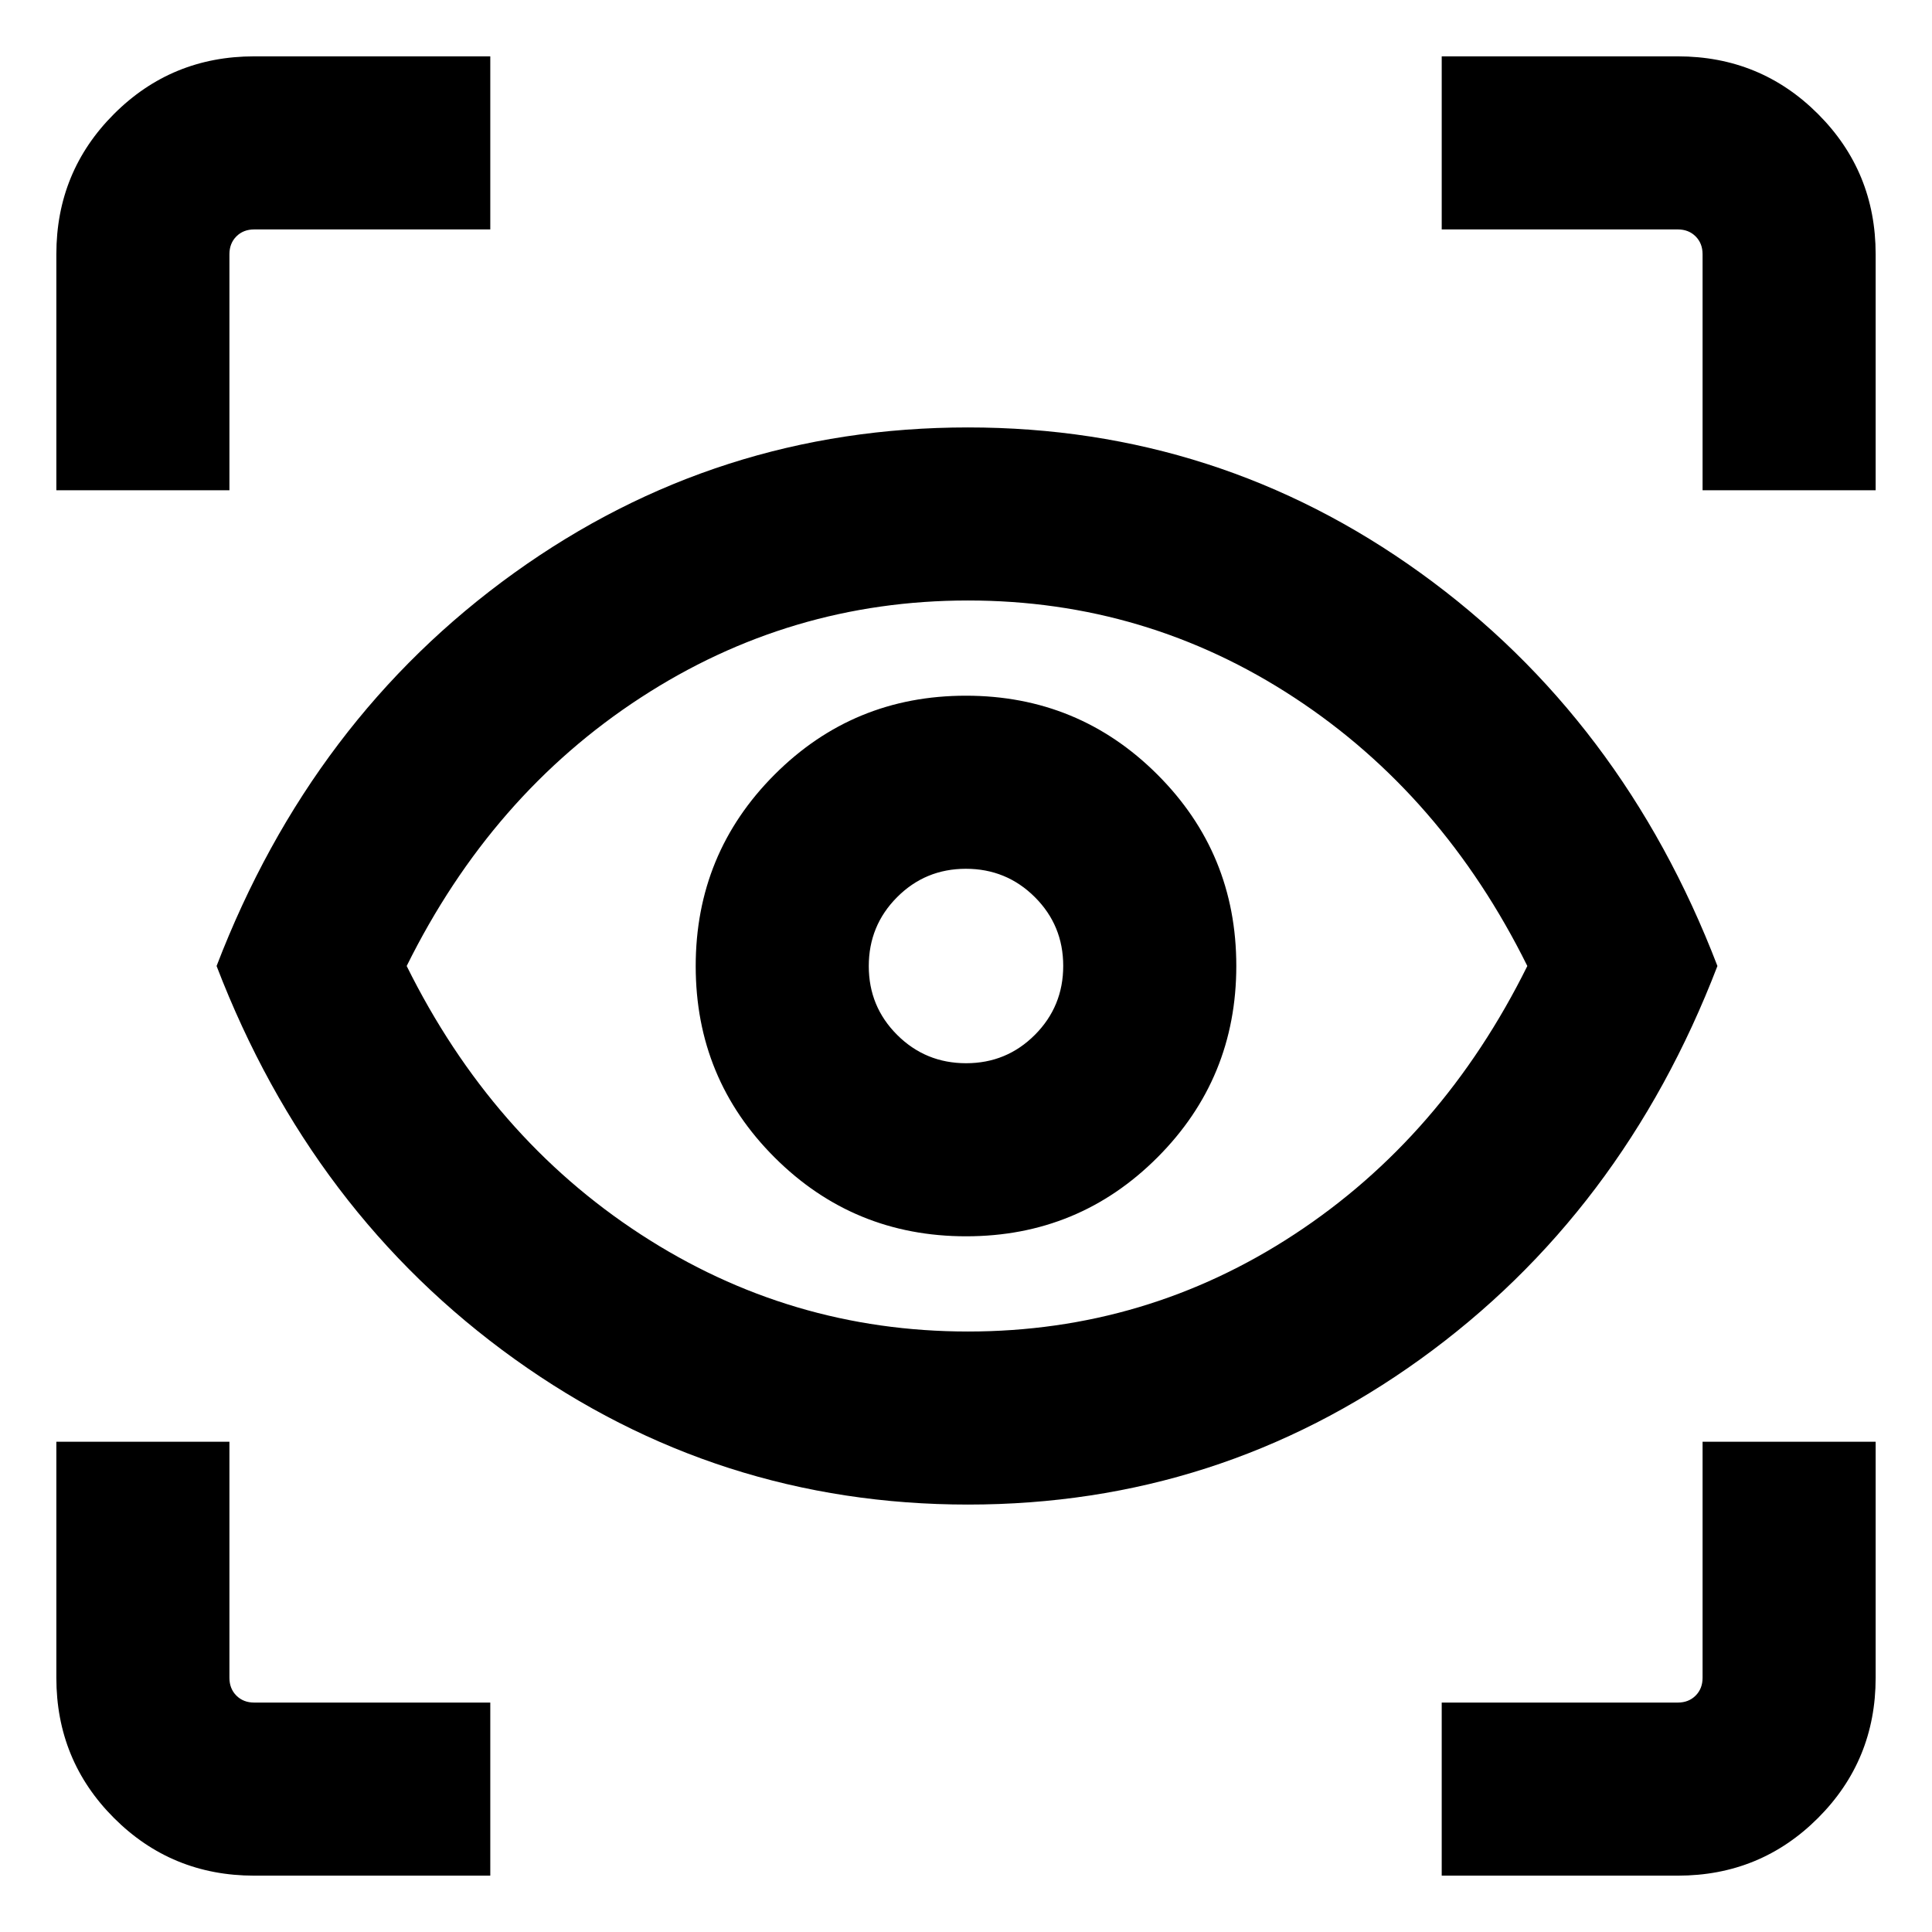 <svg xmlns="http://www.w3.org/2000/svg" height="24" viewBox="0 -960 960 960" width="24"><path d="M243.62-28H126.31q-41.03 0-69.67-28.64T28-126.31v-117.31h86v117.31q0 5.39 3.46 8.85t8.85 3.46h117.31v86Zm472.76 0v-86h117.31q5.39 0 8.85-3.46t3.46-8.85v-117.31h86v117.31q0 41.03-28.64 69.67T833.69-28H716.38ZM481.03-212.39q-124.49 0-225.34-72.3Q154.85-357 107.62-480q47.23-123 147.86-195.31 100.63-72.3 225.52-72.3 124.51 0 224.83 72.3Q806.15-603 853.38-480q-47.23 123-147.54 195.31-100.31 72.3-224.81 72.3Zm-.03-85.99q88.54 0 162.15-48.27Q716.77-394.92 758.92-480q-42.15-85.08-115.77-133.35-73.61-48.27-162.15-48.27t-162.65 48.27Q244.23-565.08 202.08-480q42.15 85.08 116.27 133.35 74.11 48.27 162.65 48.27Zm-.93-47.31q55.93 0 95.08-39.23 39.16-39.22 39.16-95.15 0-55.93-39.23-95.08-39.22-39.16-95.15-39.16-55.93 0-95.08 39.23-39.16 39.22-39.16 95.15 0 55.93 39.23 95.08 39.22 39.16 95.15 39.16Zm-.01-86q-20.14 0-34.25-14.06-14.12-14.06-14.12-34.19 0-20.14 14.06-34.25 14.06-14.12 34.19-14.12 20.14 0 34.25 14.06 14.12 14.06 14.12 34.19 0 20.14-14.06 34.25-14.06 14.12-34.19 14.12ZM28-716.38v-117.31q0-41.03 28.64-69.67T126.31-932h117.31v86H126.31q-5.39 0-8.85 3.46t-3.46 8.85v117.31H28Zm818 0v-117.31q0-5.39-3.46-8.85t-8.85-3.46H716.38v-86h117.31q41.03 0 69.67 28.64T932-833.69v117.31h-86ZM481-480Z"/></svg>
